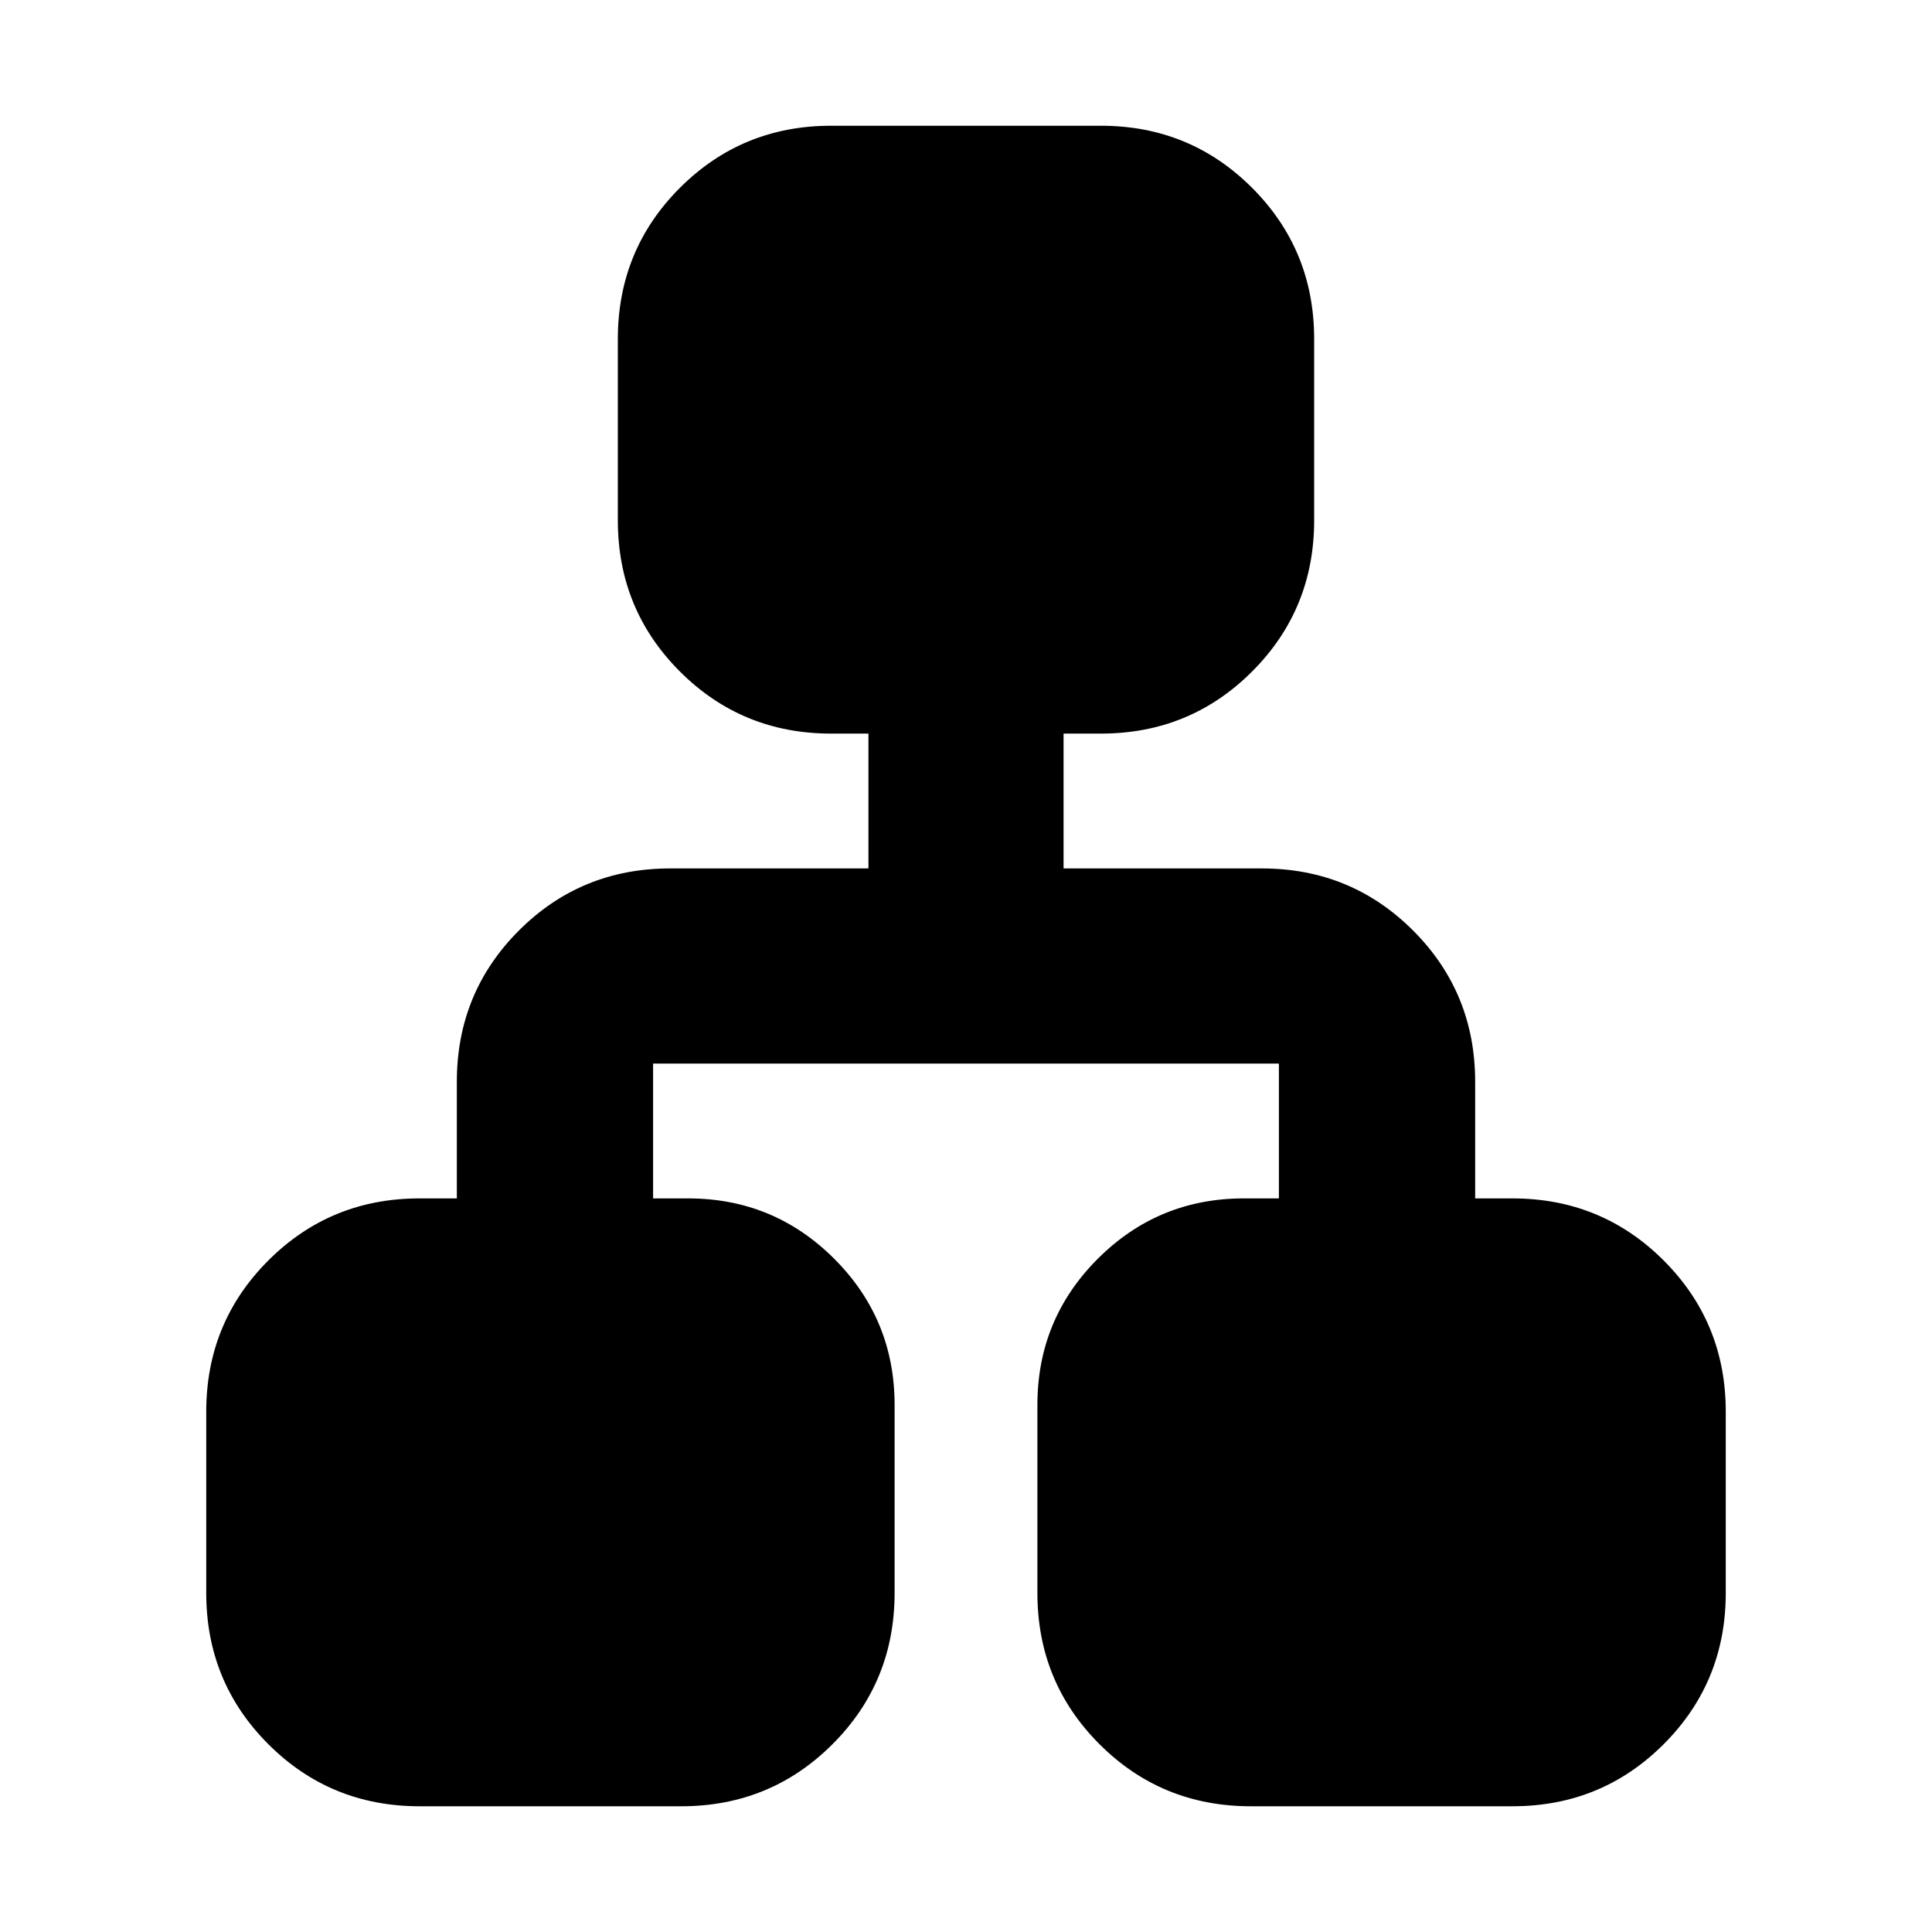 <svg xmlns="http://www.w3.org/2000/svg" height="24" viewBox="0 -960 960 960" width="24"><path d="M102.477-168.479v-90.042q0-44.305 30.849-75.153 30.848-30.848 75.153-30.848h18.52v-57.955q0-44.305 30.849-75.153 30.848-30.849 75.153-30.849h98.52v-66.999h-18.52q-44.305 0-75.153-30.848-30.849-30.848-30.849-75.153v-90.042q0-44.305 30.849-75.153 30.848-30.849 75.153-30.849h133.998q44.305 0 75.153 30.849 30.849 30.848 30.849 75.153v90.042q0 44.305-30.849 75.153-30.848 30.848-75.153 30.848h-18.52v66.999h98.52q44.305 0 75.153 30.849 30.849 30.848 30.849 75.153v57.955h18.52q44.305 0 75.153 30.848 30.849 30.848 30.849 75.153v90.042q0 44.305-30.849 75.153-30.848 30.849-75.153 30.849H621.479q-44.305 0-75.153-30.849-30.848-30.848-30.848-75.153v-93.433q0-42.609 30-72.61 30.001-30 72.61-30h17.39v-66.999H324.522v66.999h17.39q42.609 0 72.61 30 30 30.001 30 72.61v93.433q0 44.305-30.848 75.153-30.848 30.849-75.153 30.849H208.479q-44.305 0-75.153-30.849-30.849-30.848-30.849-75.153Z"/></svg>
